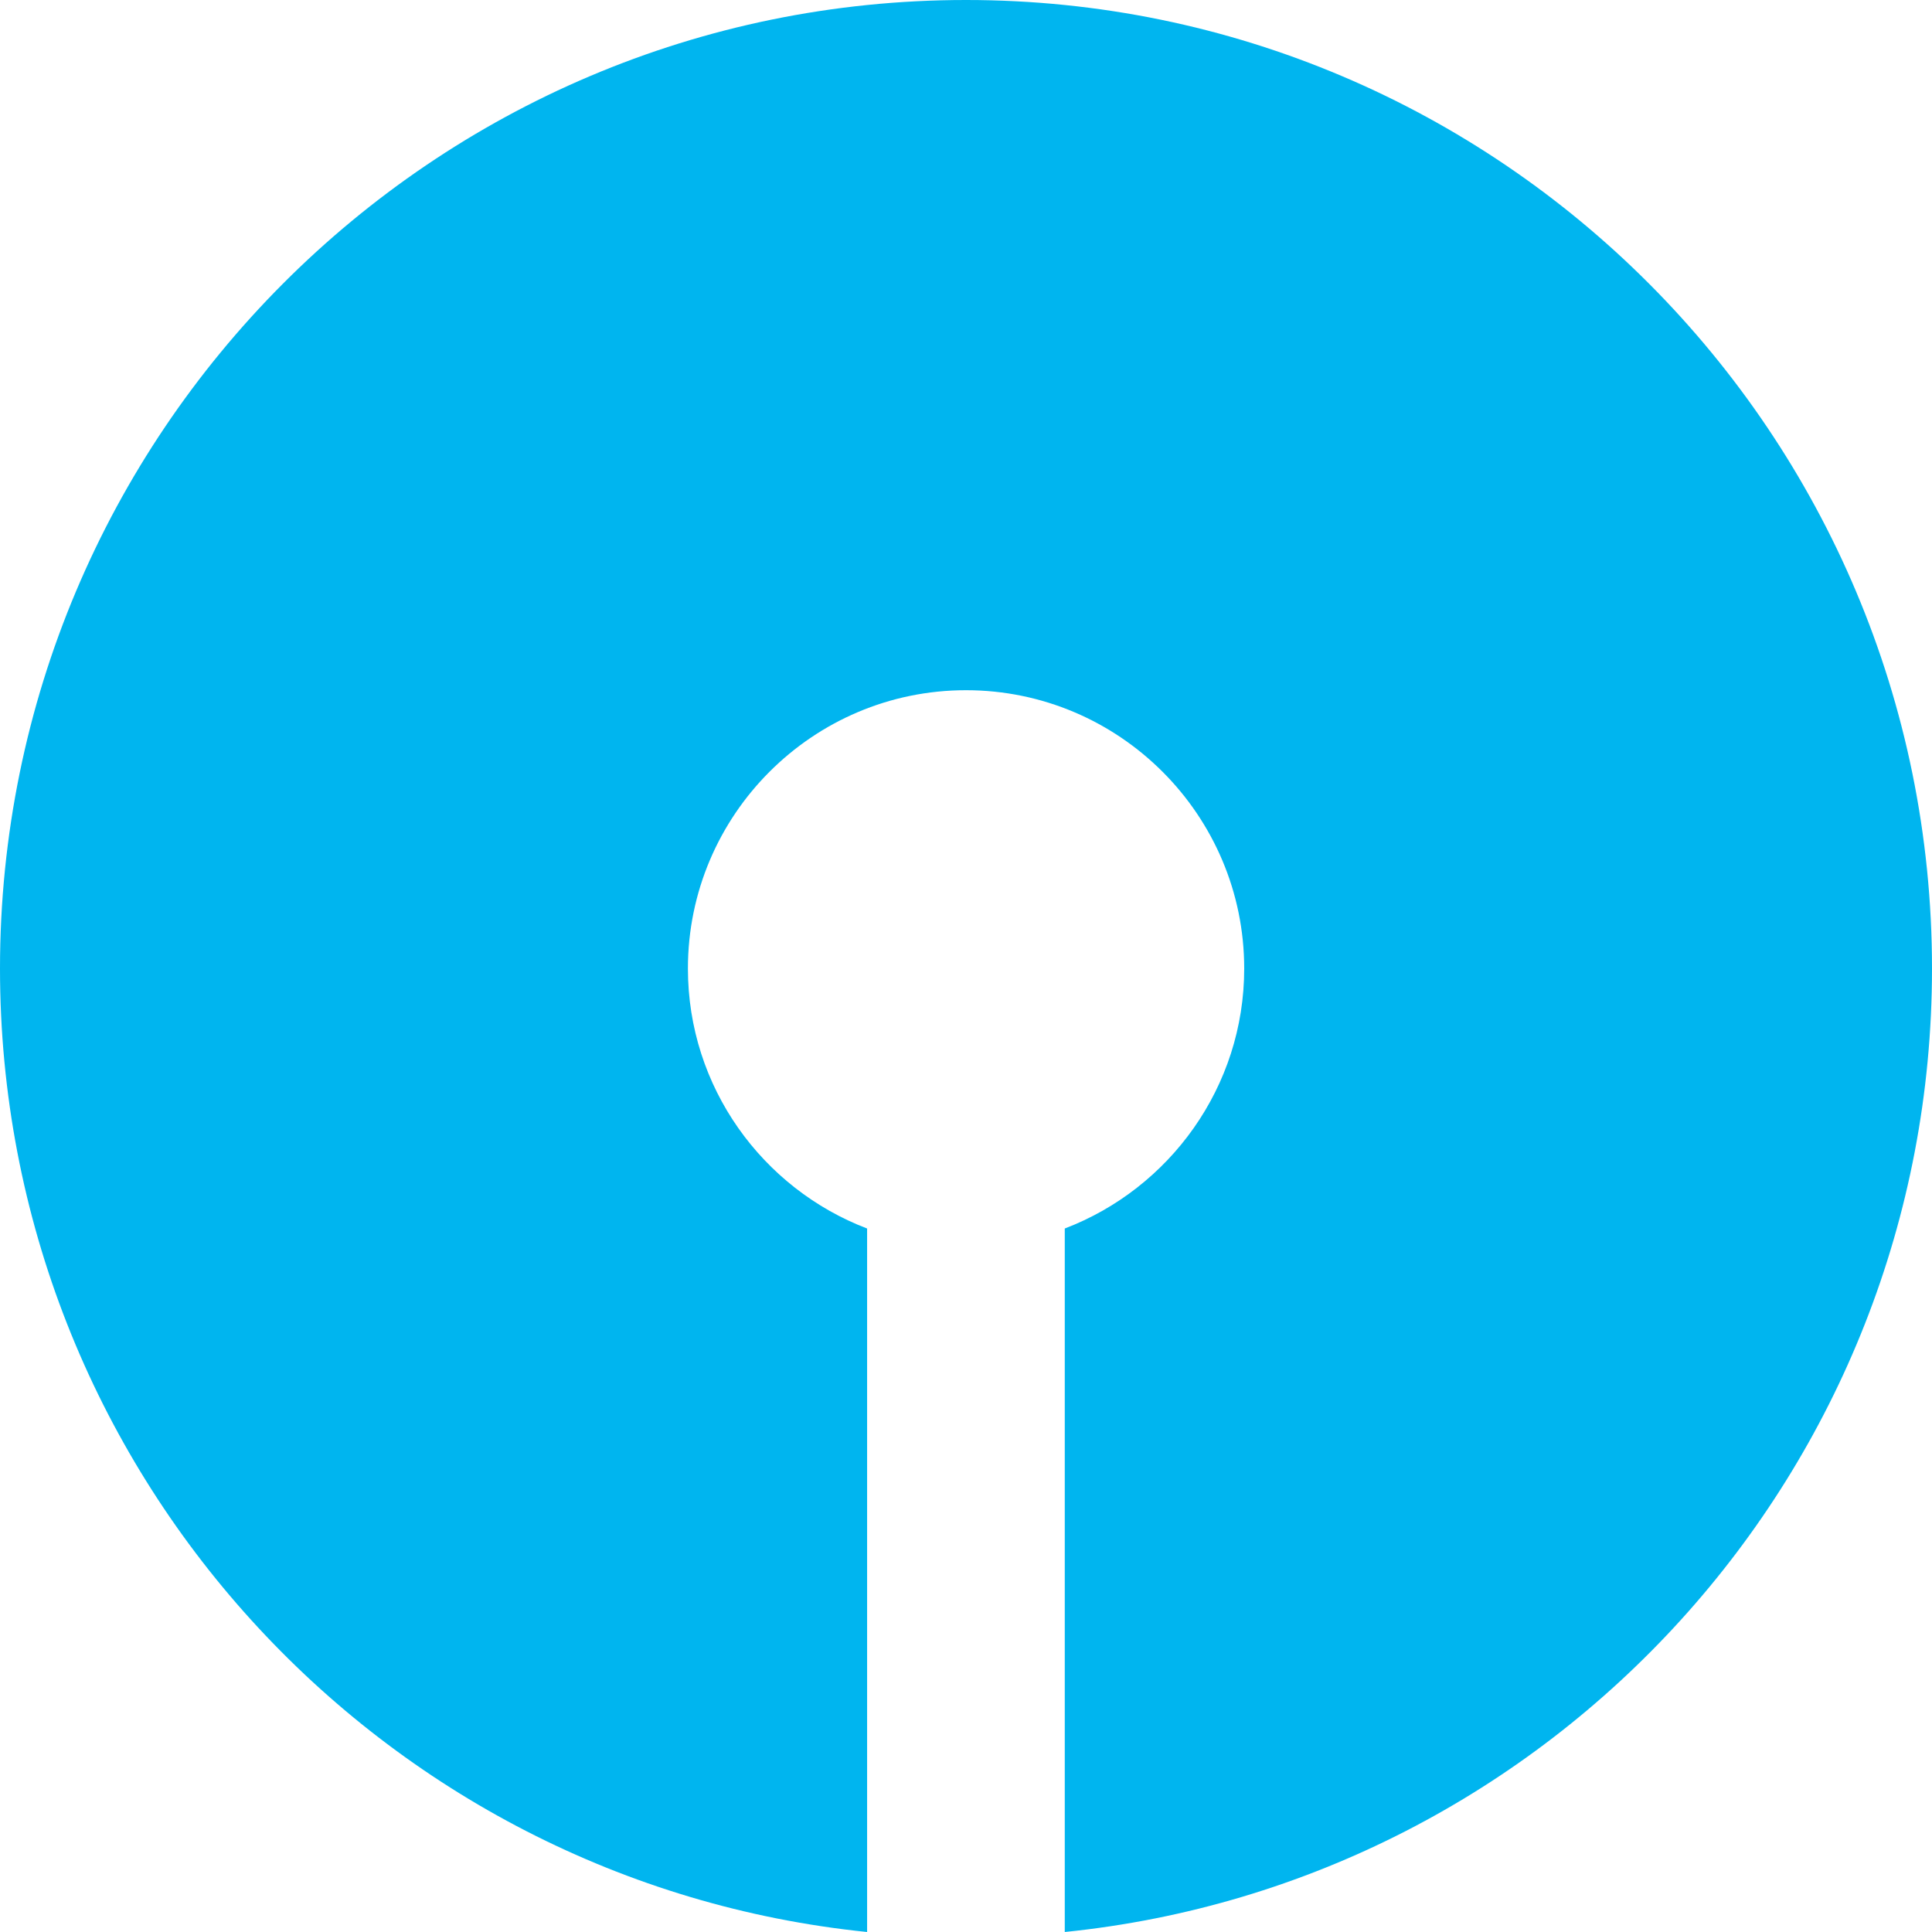 <svg width="16" height="16" viewBox="0 0 16 16" fill="none" xmlns="http://www.w3.org/2000/svg">
<path d="M8 0C3.582 0 0 3.591 0 8.021C0 12.174 3.148 15.589 7.181 16V10.174C6.314 9.843 5.697 9.003 5.697 8.021C5.697 6.75 6.73 5.716 8 5.716C9.27 5.716 10.304 6.75 10.304 8.021C10.304 9.003 9.685 9.843 8.818 10.174V16C12.852 15.589 16 12.174 16 8.021C16 3.591 12.418 0 8 0Z" fill="#00B5EF"/>
</svg>
